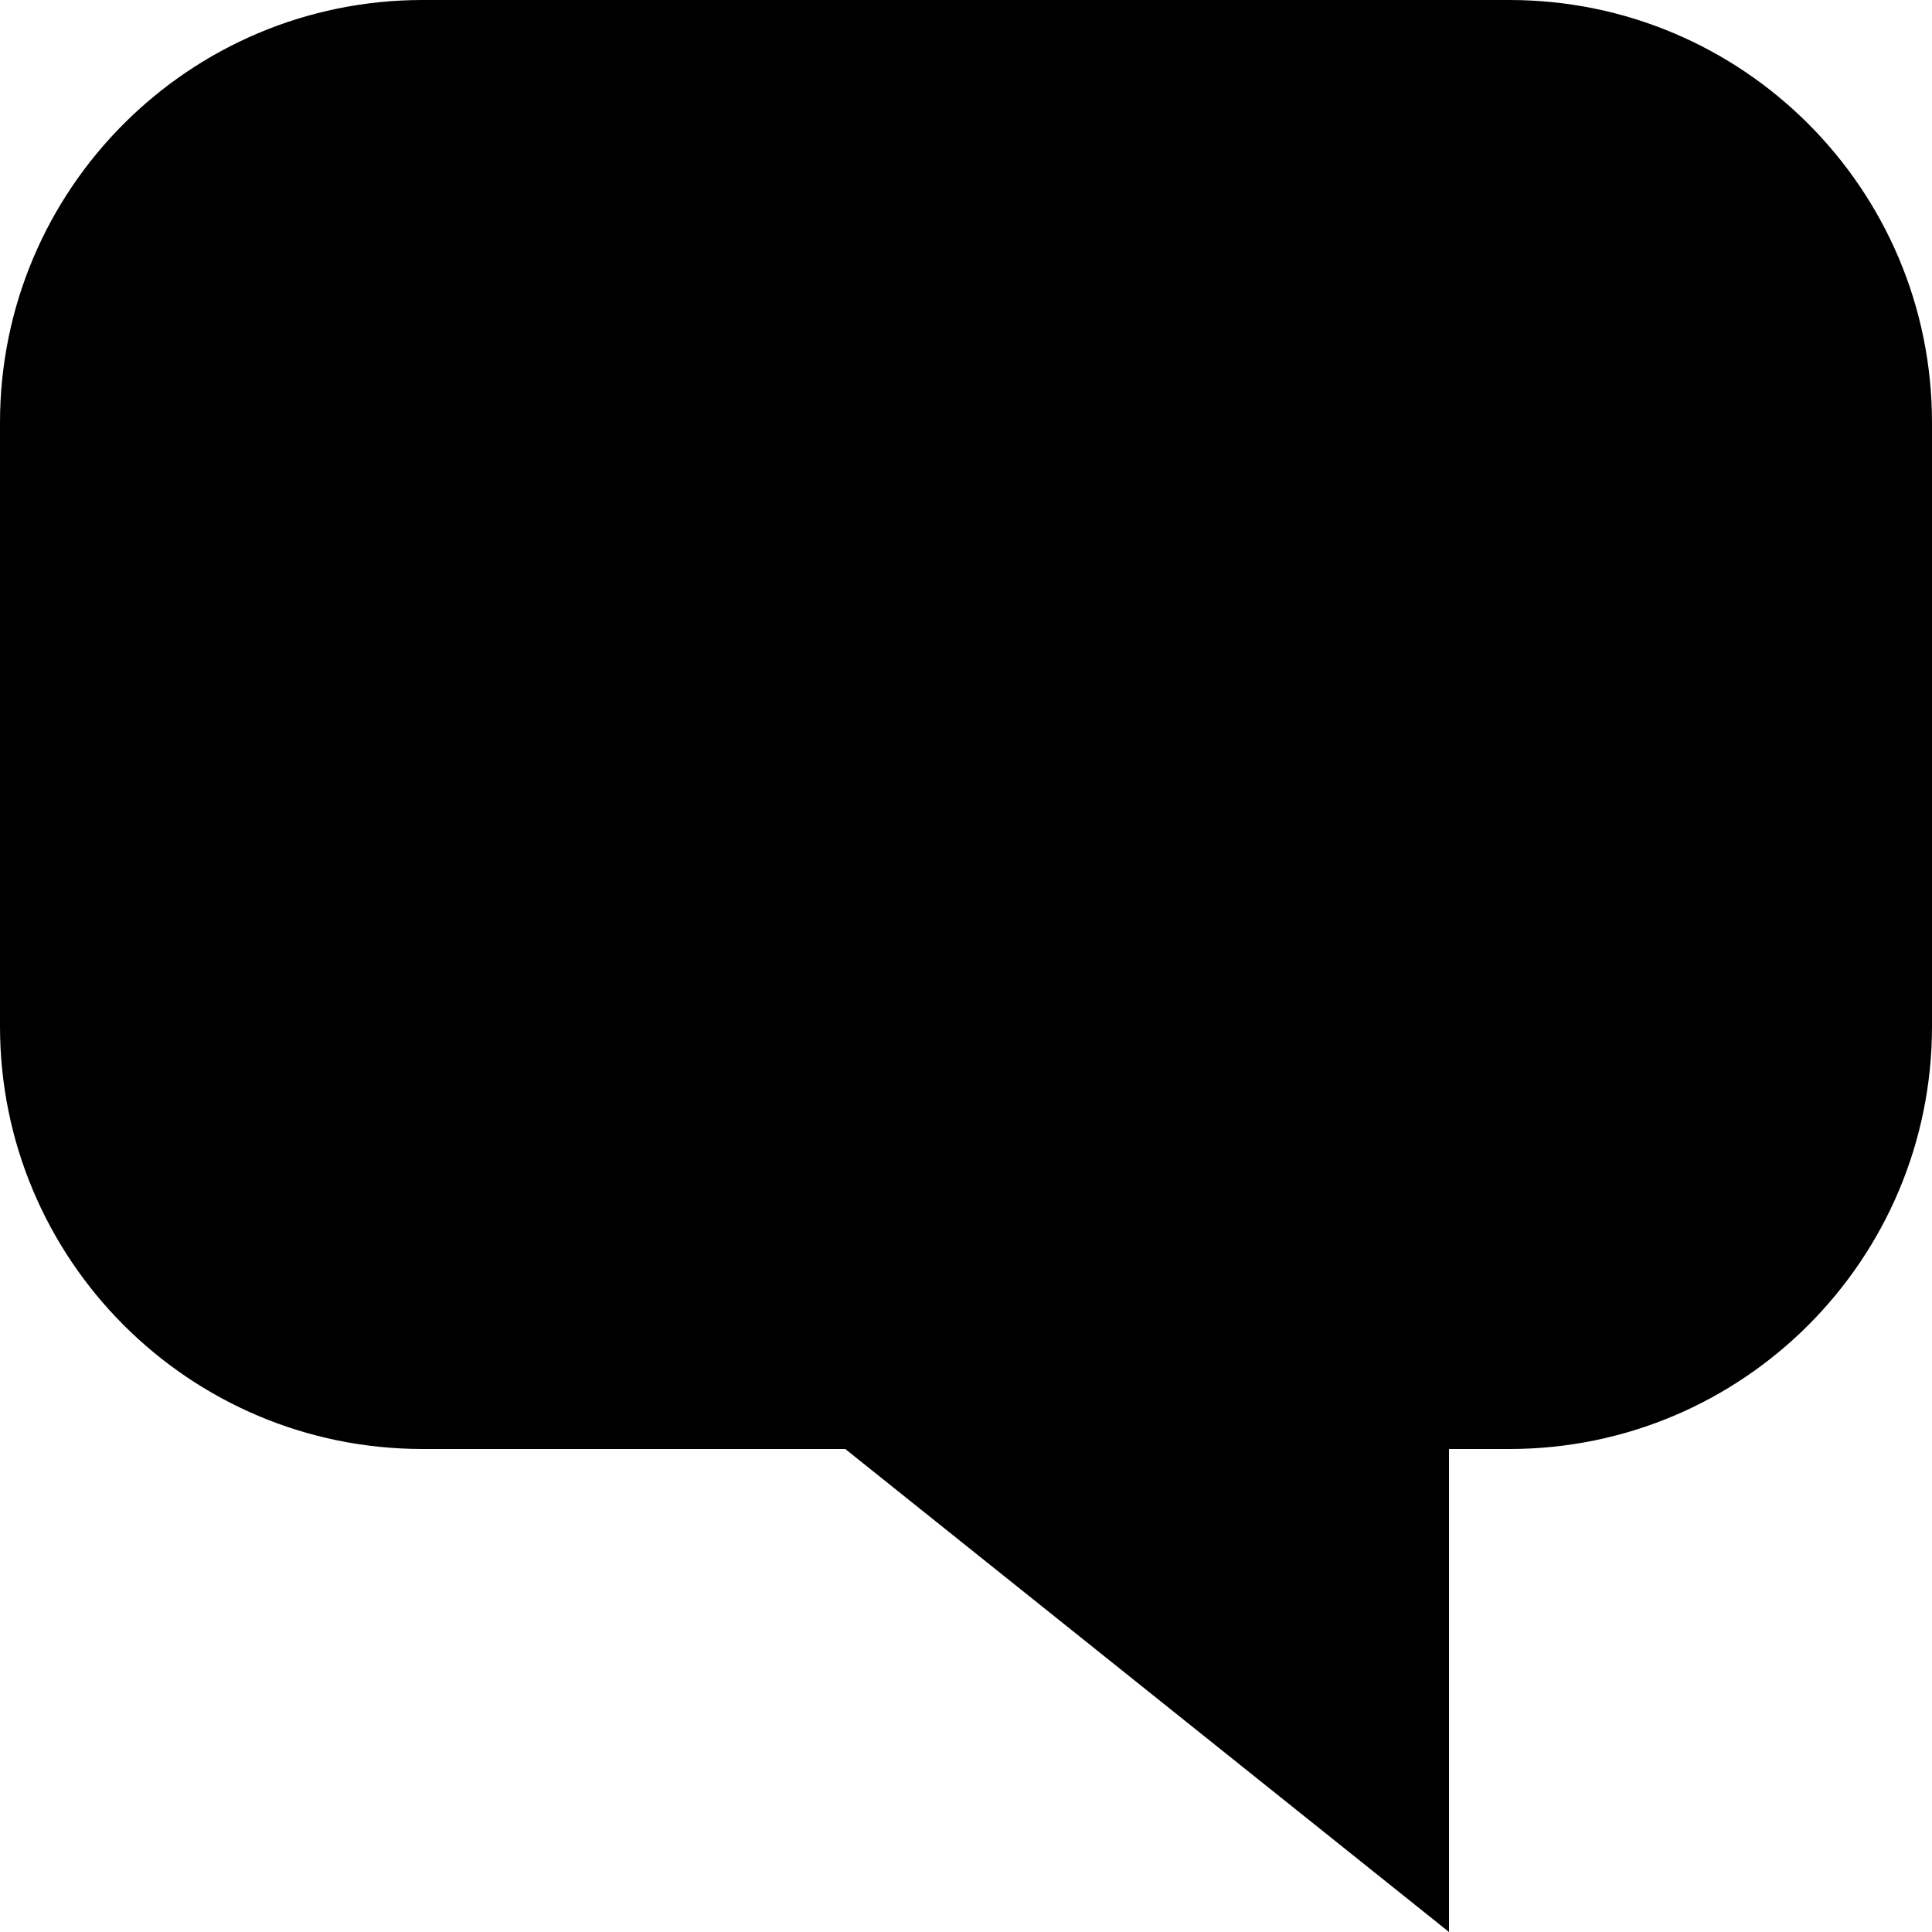 <?xml version="1.0" standalone="no"?>
<!DOCTYPE svg PUBLIC "-//W3C//DTD SVG 1.1//EN" "http://www.w3.org/Graphics/SVG/1.1/DTD/svg11.dtd">
<svg viewBox="0 0 512 512" version="1.1" xmlns="http://www.w3.org/2000/svg" x="0" y="0" width="512px" height="512px">
<path d="M 112 0 C 50.143 0 0 50.143 0 112 L 0 272 C 0 333.857 50.143 384 112 384 L 224 384 L 384 512 L 384 384 L 400 384 C 461.857 384 512 333.857 512 272 L 512 112 C 512 50.143 461.857 0 400 0 L 112 0 Z"/>
</svg>